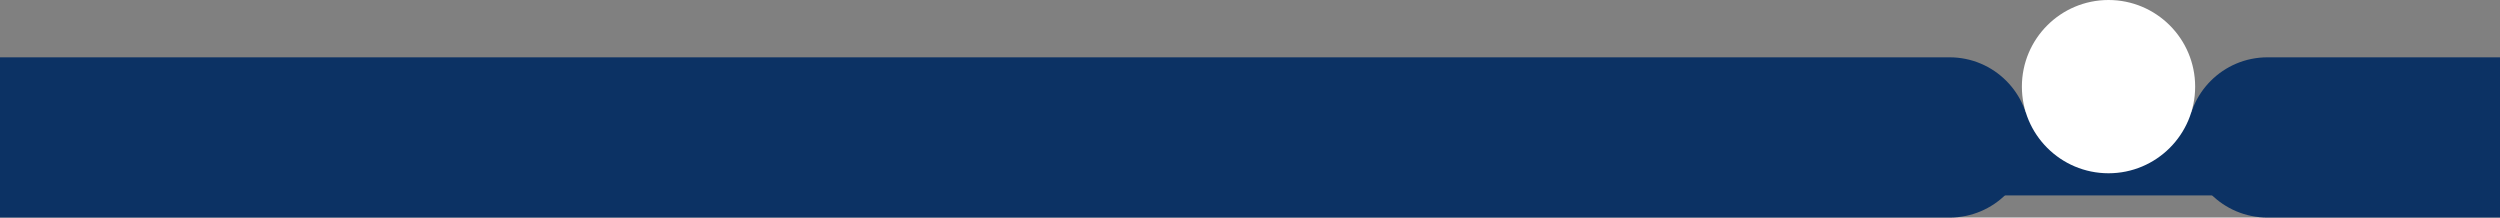 <svg width="1919" height="167" preserveAspectRatio="none" viewBox="0 0 1919 167" fill="none" xmlns="http://www.w3.org/2000/svg">
<rect x="0" y="0" width="1919" height="167" fill="#808080" stroke="none"/>
<path d="M1679 105.5C1679 71.534 1706.53 44 1740.5 44H1919V167H1740.5C1706.53 167 1679 139.466 1679 105.5V105.5Z" fill="#0C3264"/>
<path d="M0 44H1496.5C1530.47 44 1558 71.534 1558 105.5V105.5C1558 139.466 1530.47 167 1496.5 167H0V44Z" fill="#0C3264"/>
<rect x="1532" y="86" width="198" height="64" fill="#0C3264"/>
<circle cx="1618.5" cy="66.5" r="66.5" fill="white"/>
</svg>
